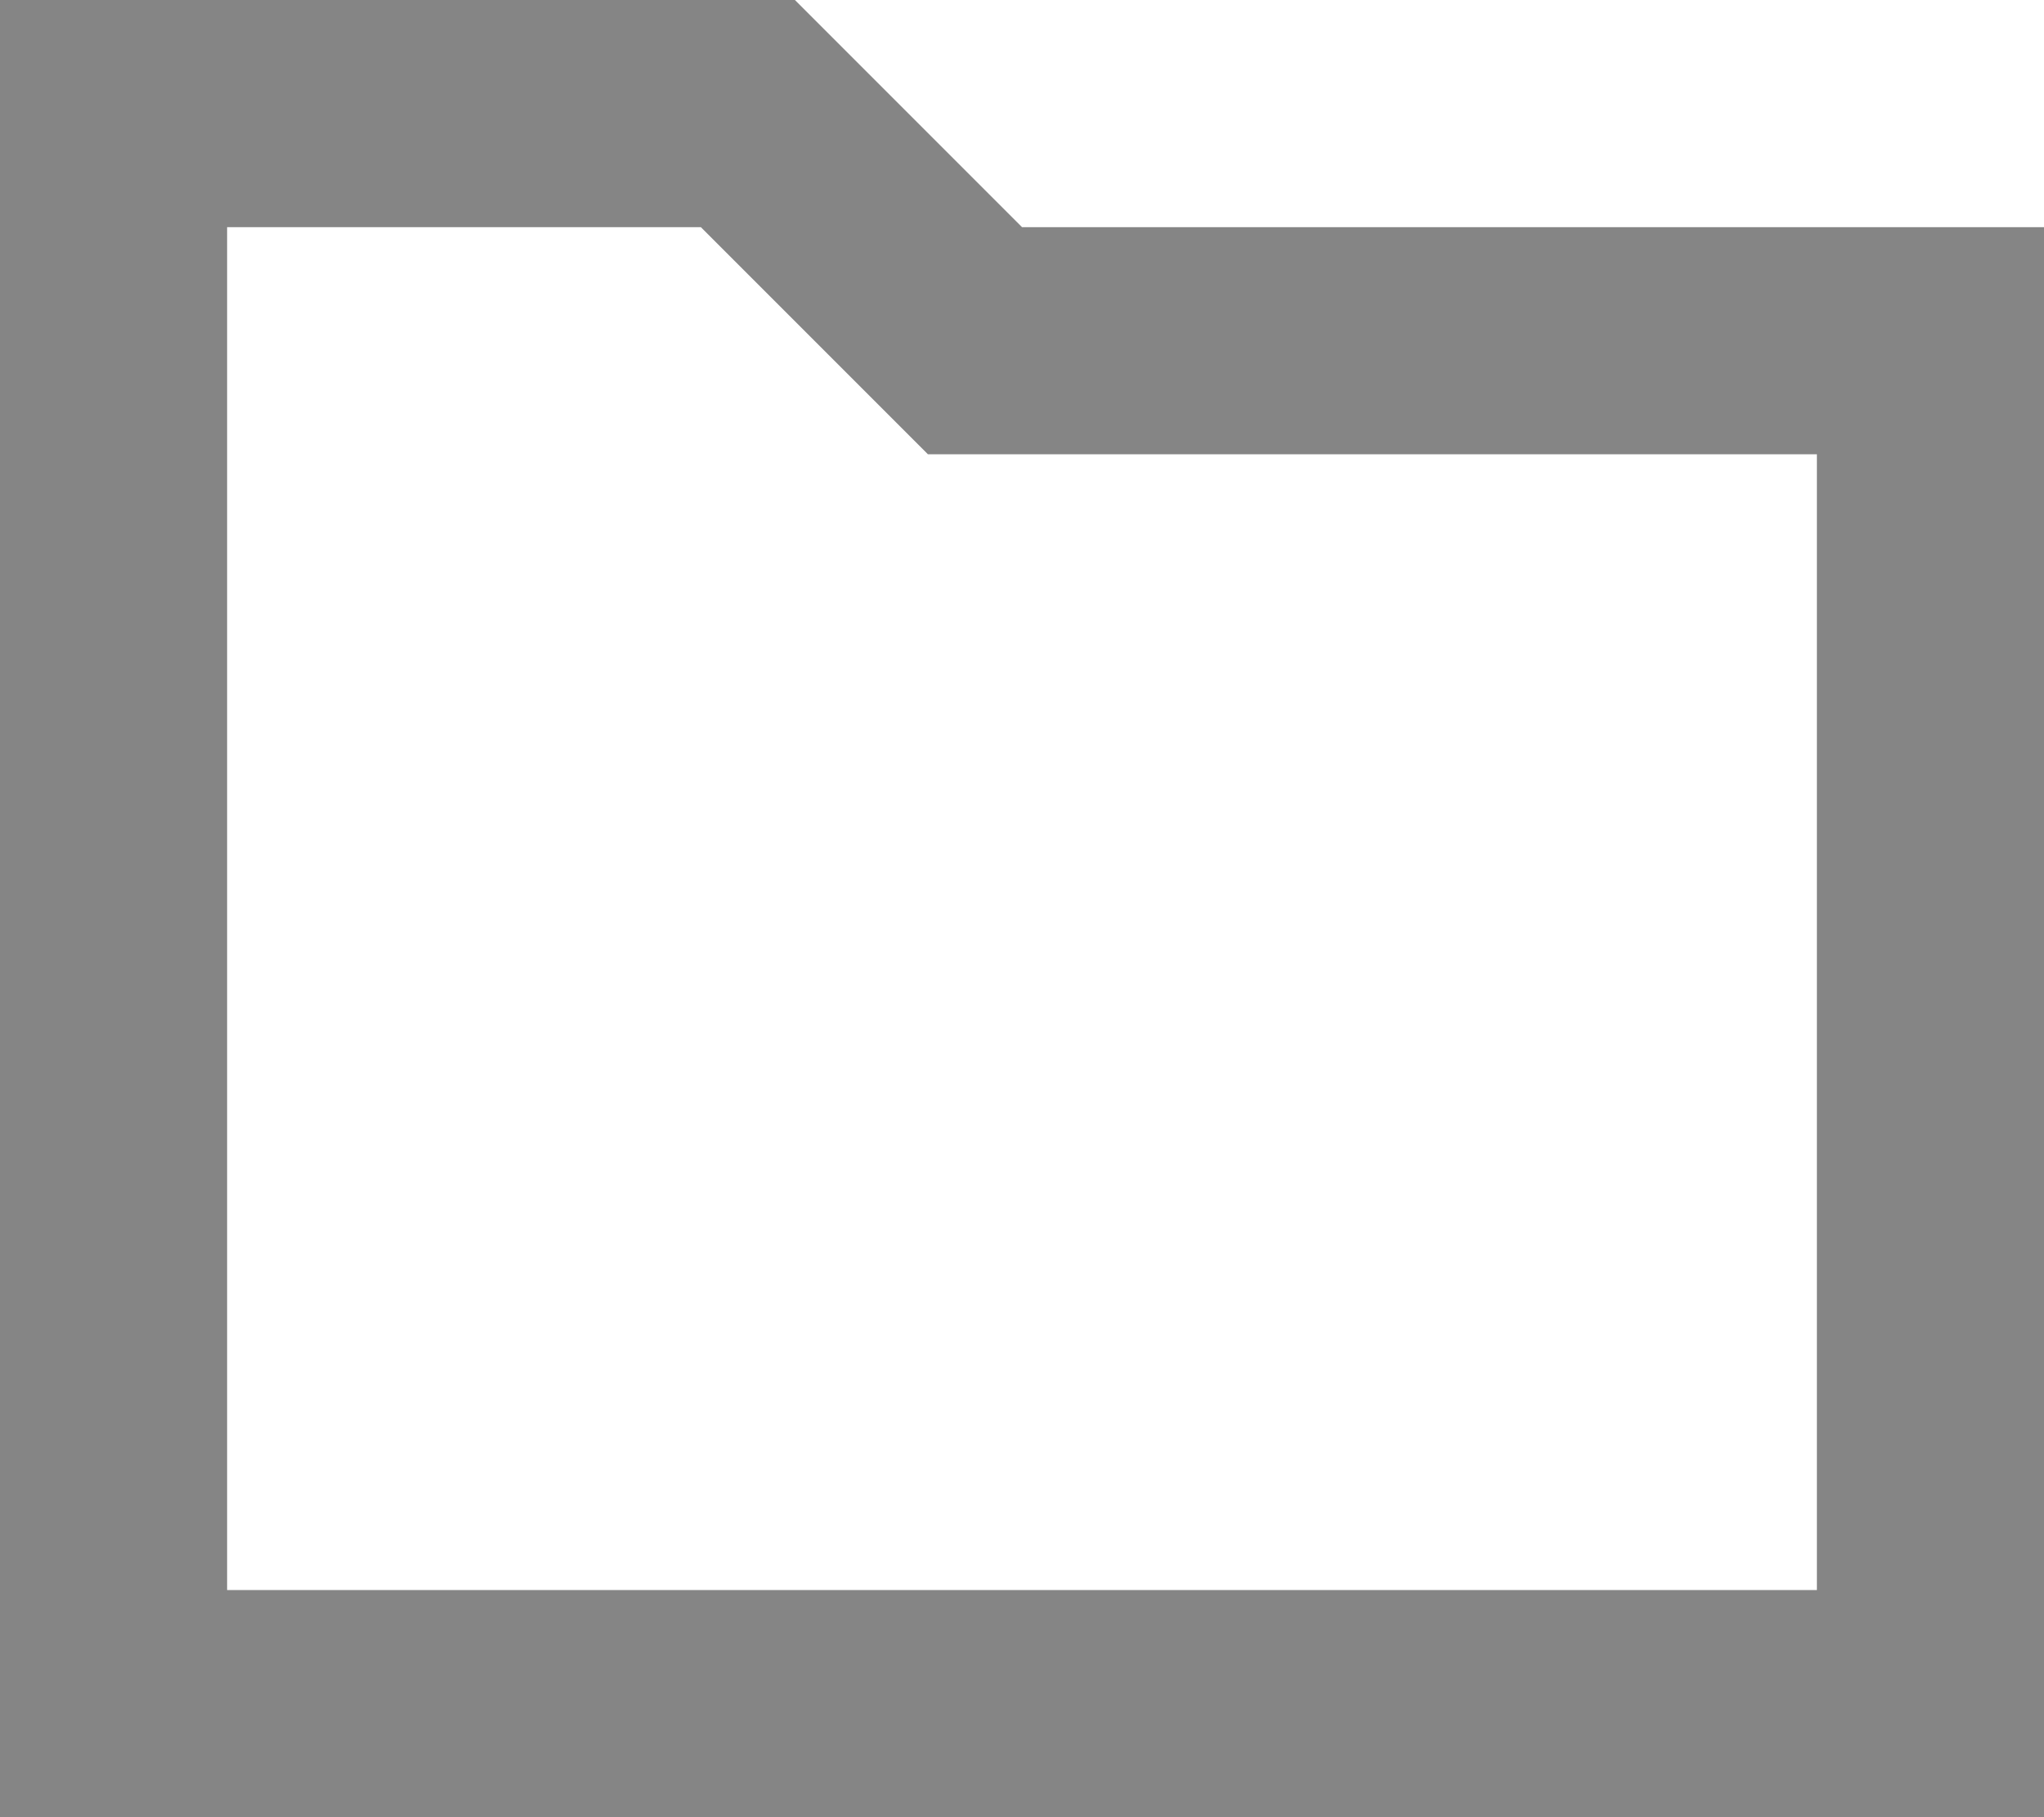 <svg width="18" height="16" viewBox="0 0 18 16" fill="none" xmlns="http://www.w3.org/2000/svg">
<path d="M8.293 2.707L8.586 3H9H17V15H1V1H6.586L8.293 2.707Z" stroke="#858585" stroke-width="2"/>
</svg>
